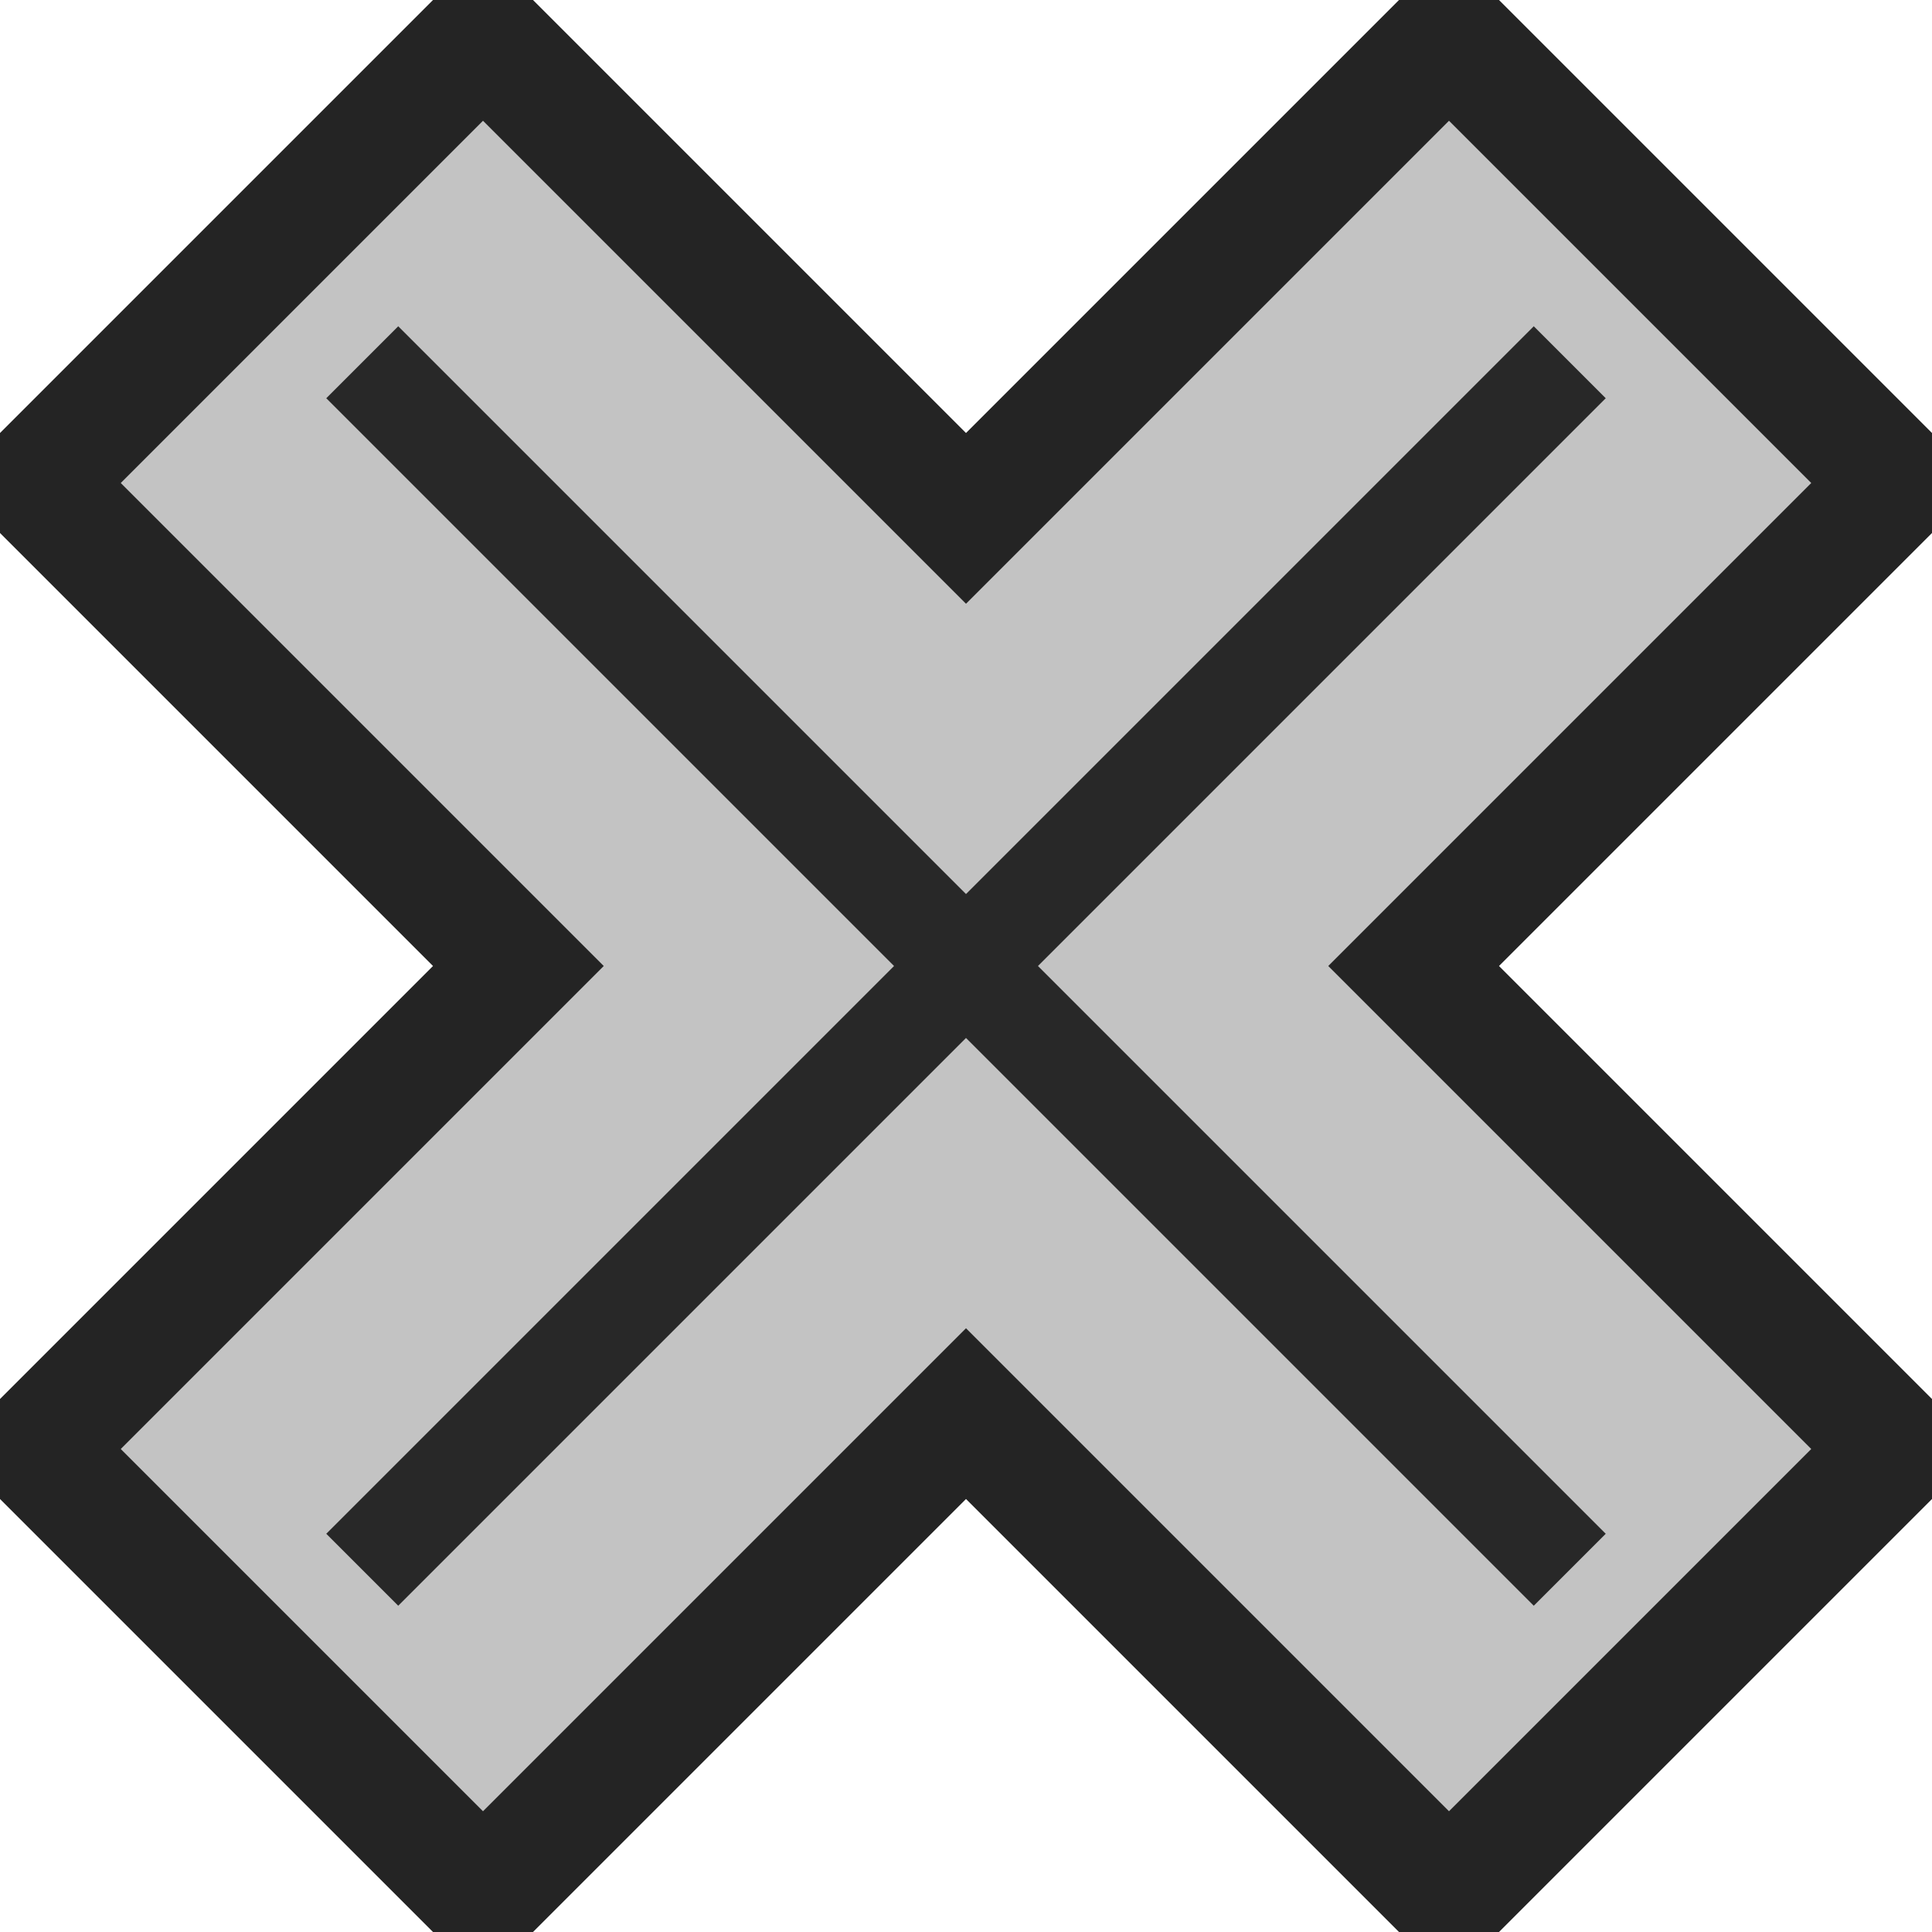 <svg ti:v='1' width='16' height='16' viewBox='0,0,16,16' xmlns='http://www.w3.org/2000/svg' xmlns:ti='urn:schemas-jetbrains-com:tisvg'><g><path fill-rule='evenodd' d='M0,0L16,0L16,16L0,16Z' fill='#FFFFFF' opacity='0'/><path fill-rule='evenodd' d='M16,3.586L12.414,-0L11.586,-0L8,3.586L4.414,-0L3.586,-0L0,3.586L0,4.414L3.586,8L0,11.586L0,12.414L3.586,16L4.414,16L8,12.414L11.586,16L12.414,16L16,12.414L16,11.586L12.414,8L16,4.414L16,3.586Z' fill='#242424'/><path fill-rule='evenodd' d='M15,4L12,1L8,5L4,1L1,4L5,8L1,12L4,15L8,11L12,15L15,12L11,8L15,4Z' fill='#C3C3C3'/><path fill-rule='evenodd' d='M13.298,3.298L12.702,2.702L8,7.404L3.298,2.702L2.702,3.298L7.404,8L2.702,12.702L3.298,13.298L8,8.596L12.702,13.298L13.298,12.702L8.596,8L13.298,3.298Z' fill='#282828'/></g></svg>